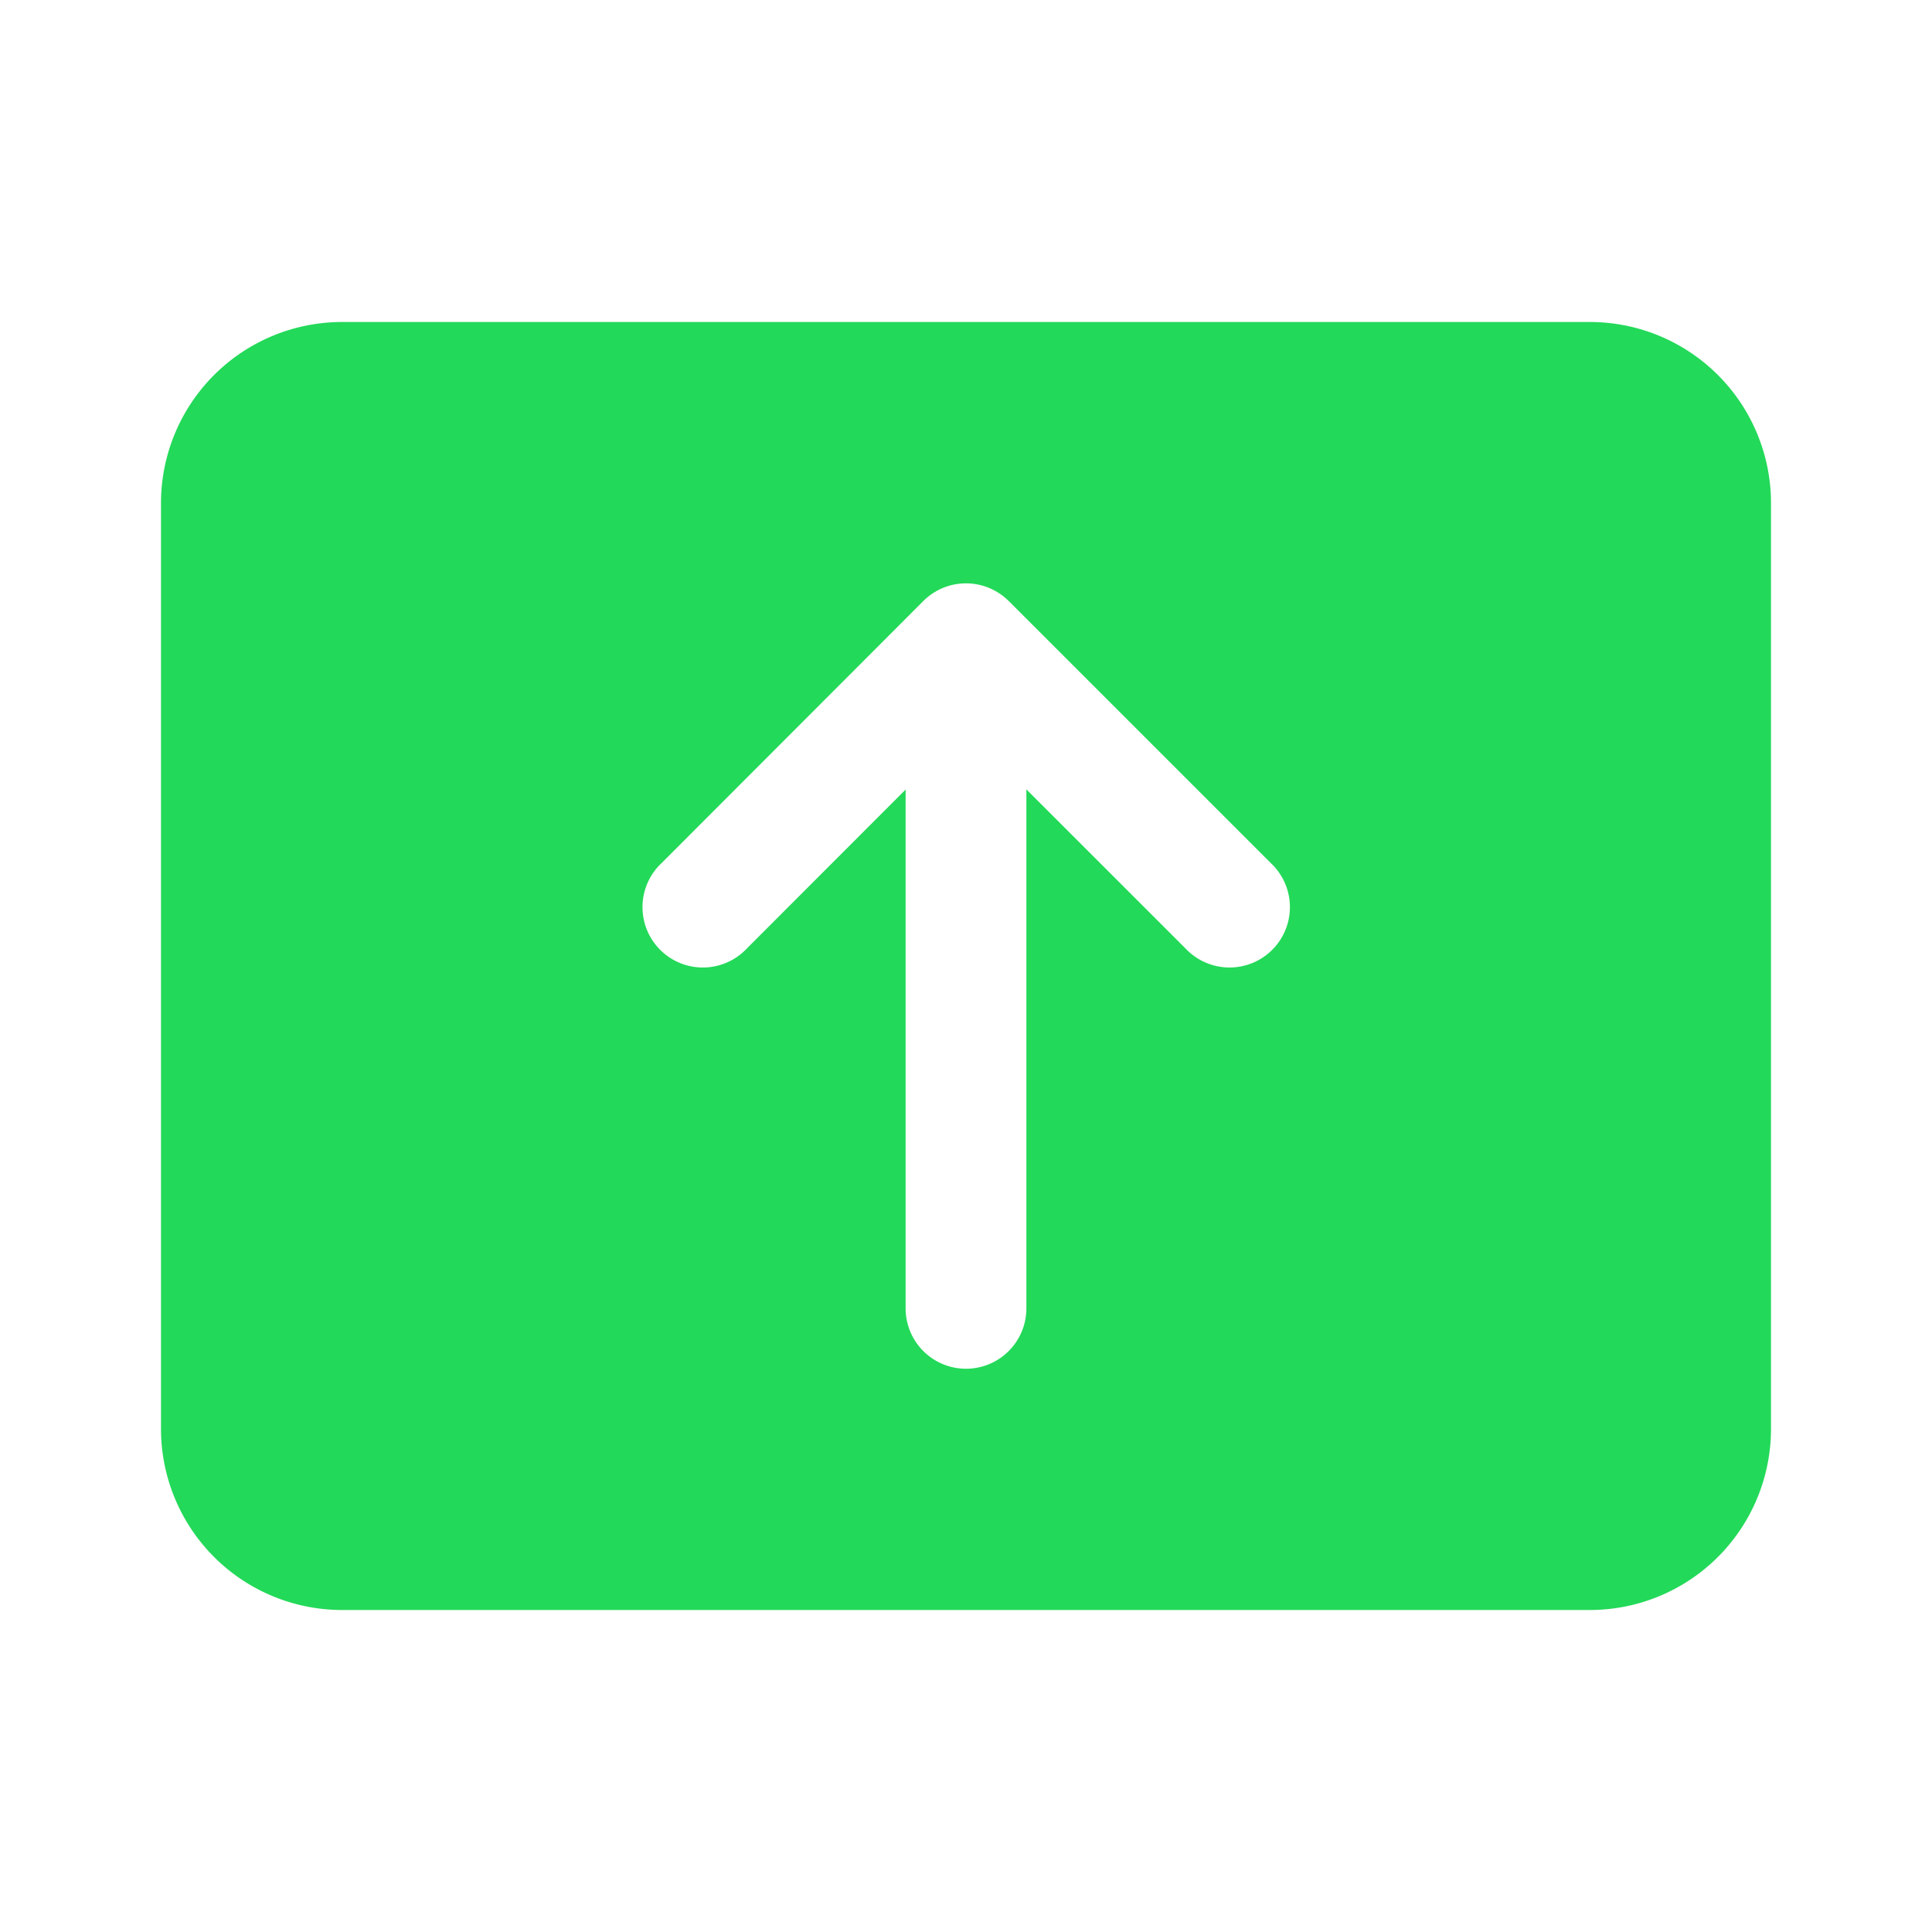 <svg fill="none" viewBox="0 0 24 24" xmlns="http://www.w3.org/2000/svg"><path d="M4.25 4A2.25 2.25 0 0 0 2 6.25v11.5A2.25 2.25 0 0 0 4.25 20h15.5A2.25 2.25 0 0 0 22 17.75V6.25A2.25 2.25 0 0 0 19.75 4H4.25Zm8.28 3.465 3.255 3.255a.75.75 0 1 1-1.06 1.06L12.75 9.806v6.447a.75.75 0 1 1-1.5 0V9.808L9.28 11.78a.75.75 0 1 1-1.06-1.06l3.25-3.254a.75.75 0 0 1 1.06 0Z" fill="#23d959" class="fill-212121"></path></svg>